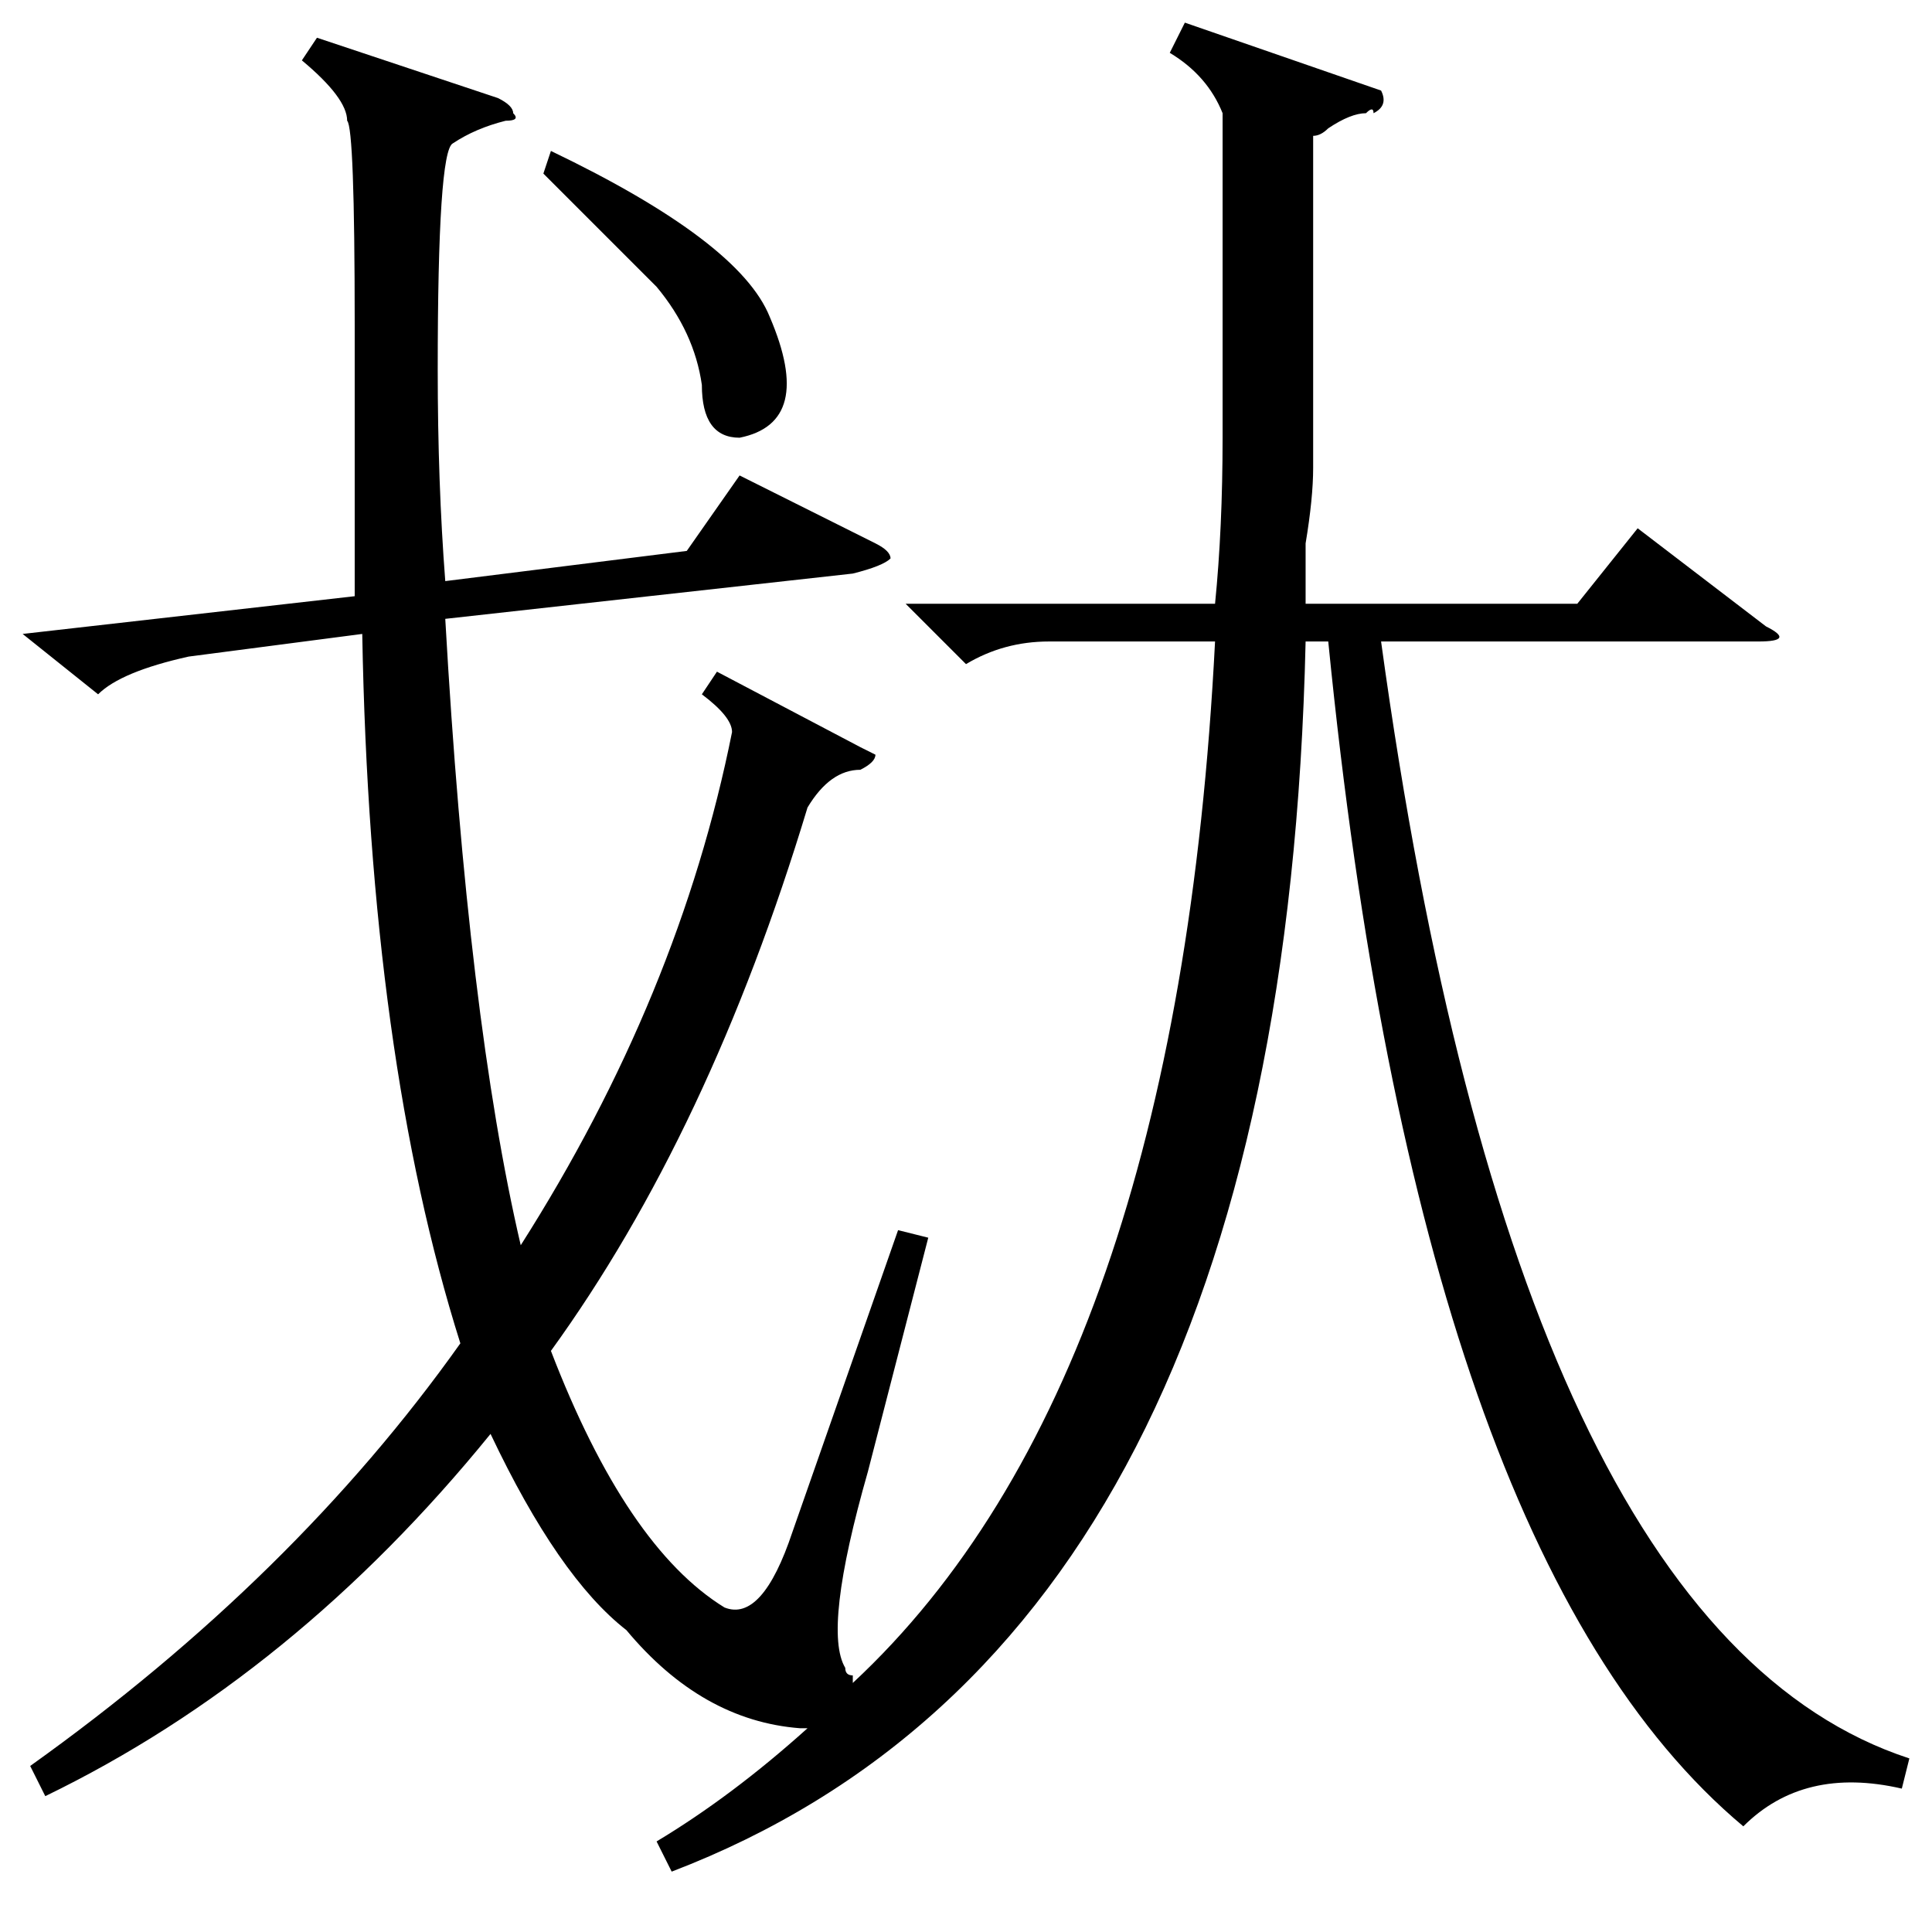 <?xml version="1.0" standalone="no"?>
<!DOCTYPE svg PUBLIC "-//W3C//DTD SVG 1.1//EN" "http://www.w3.org/Graphics/SVG/1.1/DTD/svg11.dtd" >
<svg xmlns="http://www.w3.org/2000/svg" xmlns:xlink="http://www.w3.org/1999/xlink" version="1.1" viewBox="0 -52 256 256">
  <g transform="matrix(1 0 0 -1 0 204)">
   <path fill="currentColor"
d="M183 244q1 -2 -1 -3q0 1 -1 0q-2 0 -5 -2q-1 -1 -2 -1v-44q0 -4 -1 -10v-8h36l8 10l17 -13q4 -2 -1 -2h-50q18 -131 70 -148l-1 -4q-13 3 -21 -5q-43 36 -55 157h-3q-3 -132 -84 -163l-2 4q10 6 20 15h-1q-13 1 -23 13q-9 7 -18 26q-26 -32 -59 -48l-2 4q35 25 57 56
q-12 38 -13 94l-23 -3q-9 -2 -12 -5l-10 8l44 5v36q0 26 -1 27q0 3 -6 8l2 3l24 -8q2 -1 2 -2q1 -1 -1 -1q-4 -1 -7 -3q-2 -1 -2 -30q0 -15 1 -28l32 4l7 10l18 -9q2 -1 2 -2q-1 -1 -5 -2l-54 -6q3 -53 10 -83q21 33 28 68q0 2 -4 5l2 3l19 -10l2 -1q0 -1 -2 -2q-4 0 -7 -5
q-13 -43 -34 -72q10 -26 23 -34q5 -2 9 10l14 40l4 -1l-8 -31q-6 -21 -3 -26q0 -1 1 -1v-1q43 40 48 138h-22q-6 0 -11 -3l-8 8h41q1 10 1 22v43q-2 5 -7 8l2 4zM72 233l1 3q25 -12 29 -22q6 -14 -4 -16q-5 0 -5 7q-1 7 -6 13z" />
  </g>

</svg>
